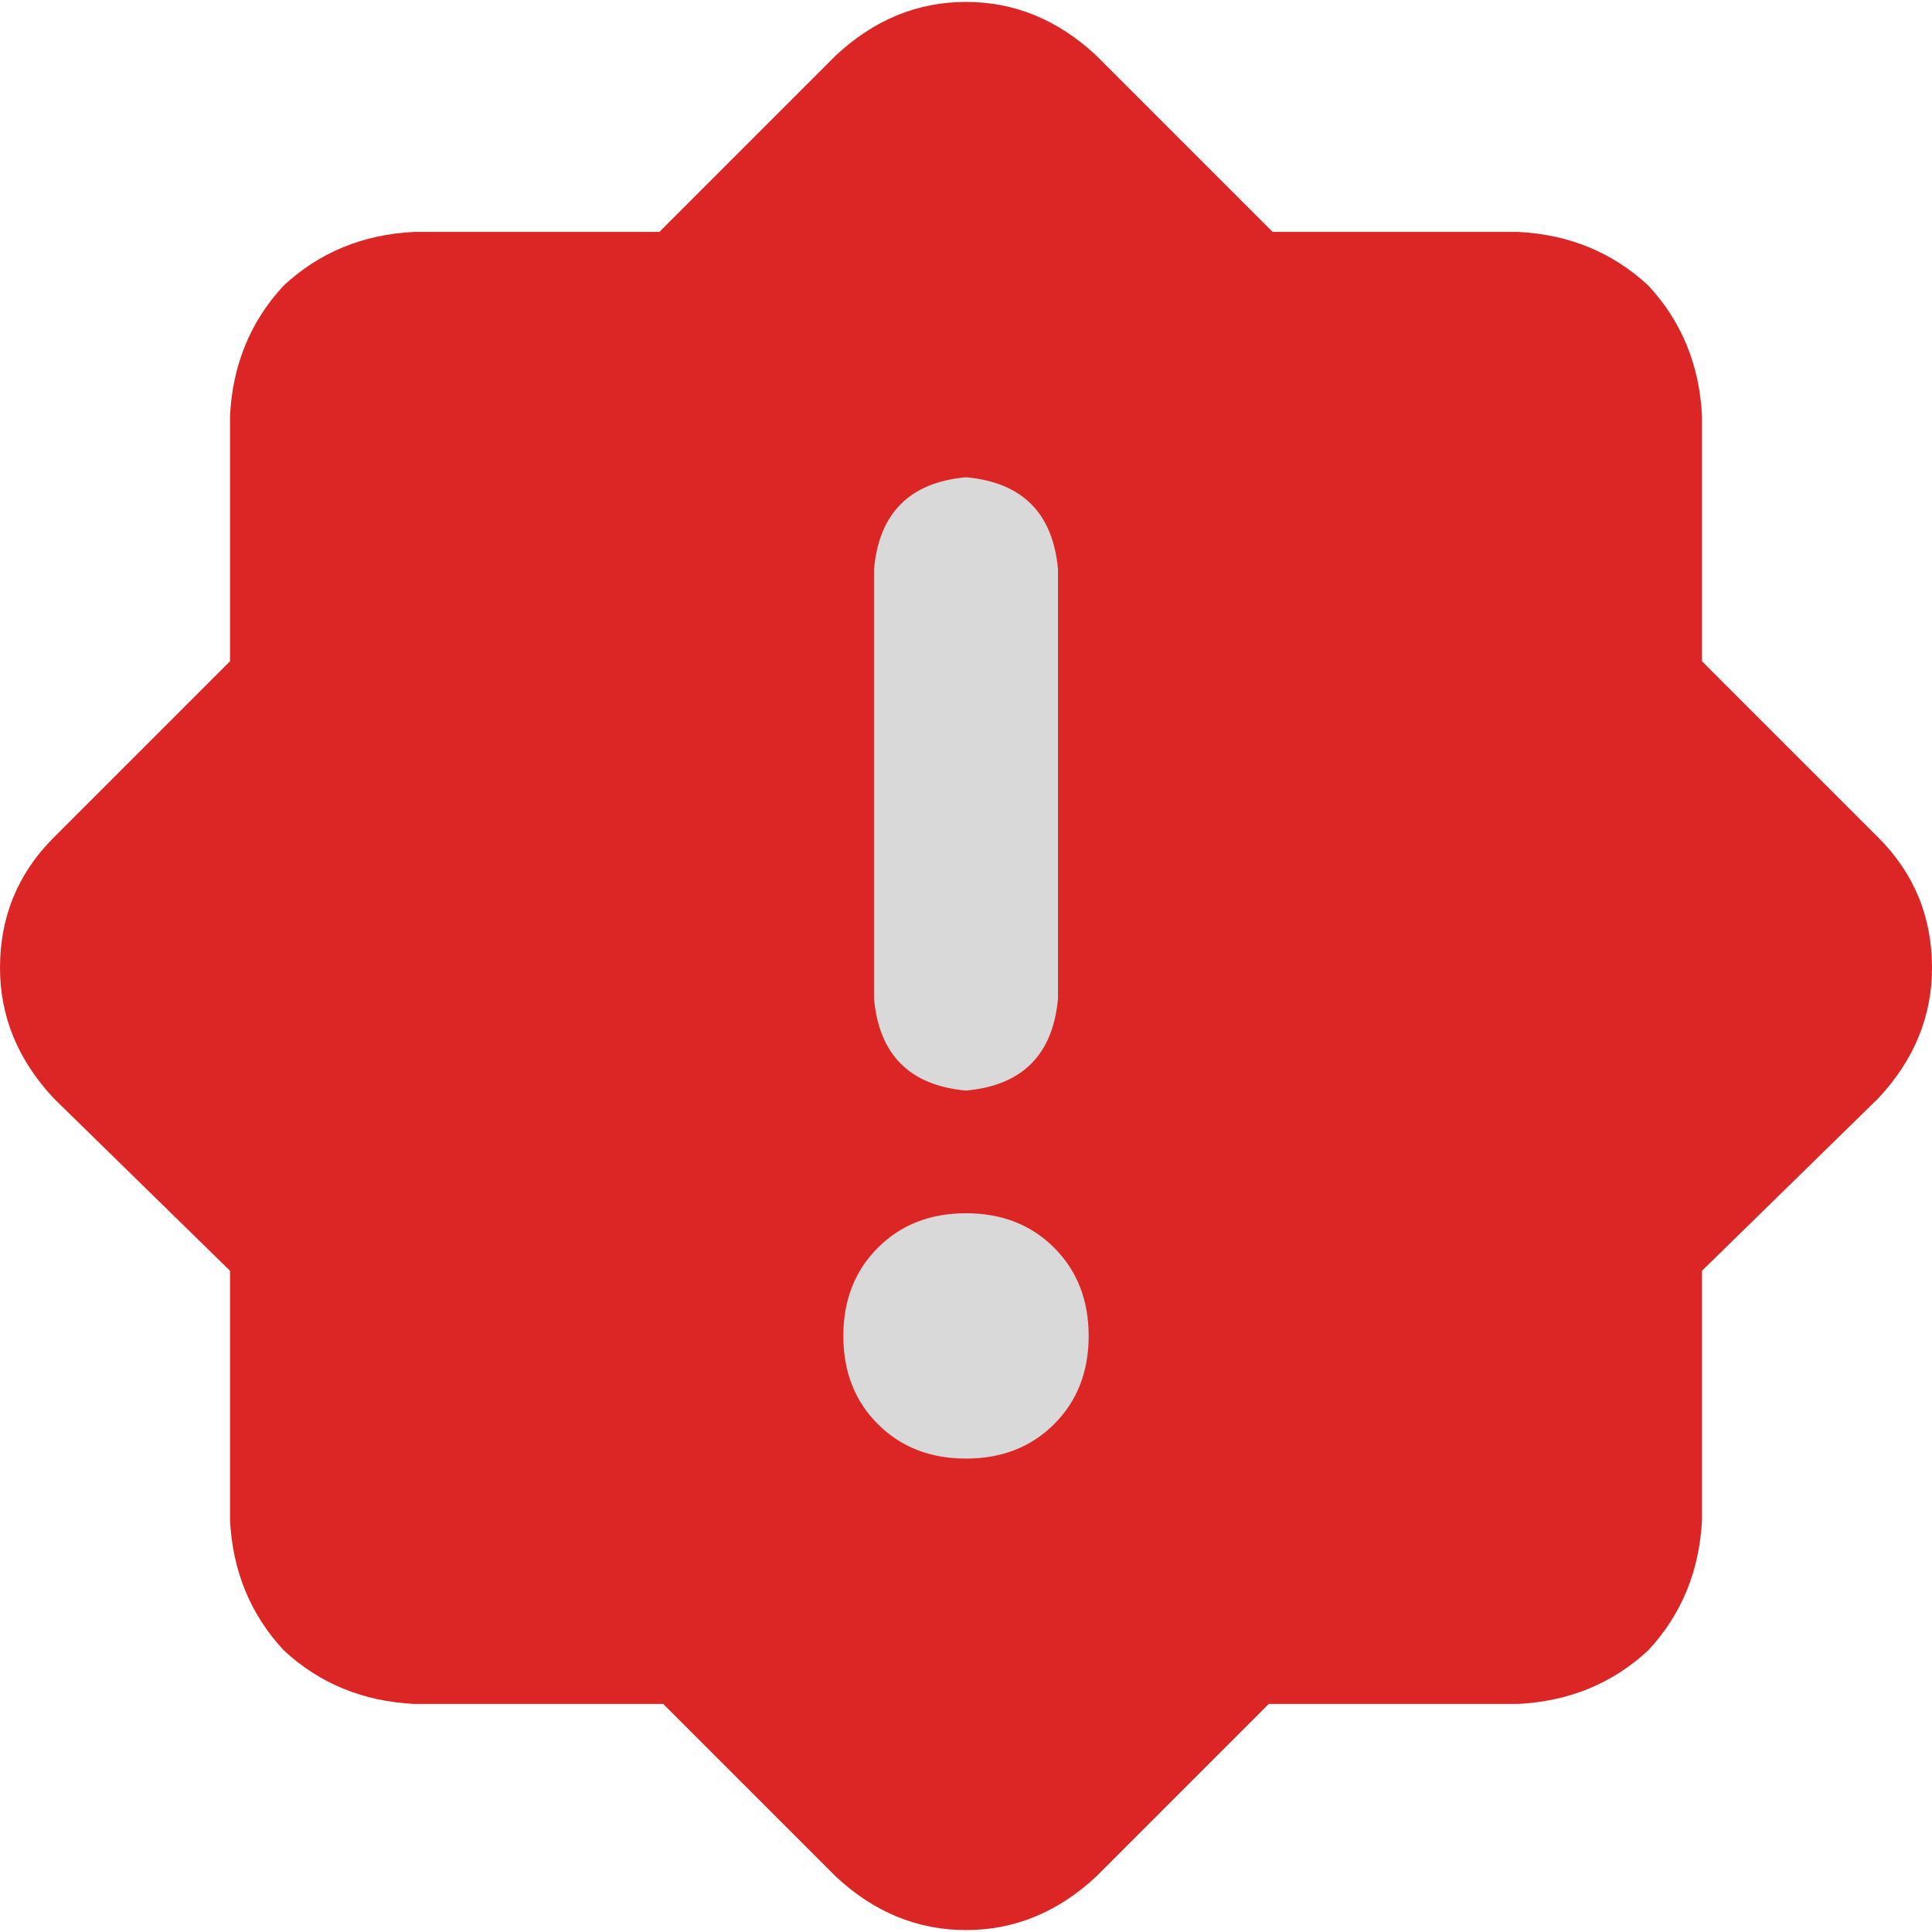 <svg width="512" height="512" viewBox="0 0 512 512" fill="none" xmlns="http://www.w3.org/2000/svg">
<path d="M189 110H341V418H189V110Z" fill="#D9D9D9"/>
<path d="M221.46 14.73C231.619 5.249 243.132 0.508 256 0.508C268.868 0.508 280.381 5.249 290.54 14.73L337.27 61.46H402.286C415.831 62.138 427.344 66.878 436.825 75.683C445.63 85.164 450.37 96.677 451.048 110.222V175.238L497.778 221.968C507.259 231.45 512 242.963 512 256.508C512 269.376 507.259 280.889 497.778 291.048L451.048 336.762V402.794C450.37 416.339 445.63 427.852 436.825 437.333C427.344 446.138 415.831 450.878 402.286 451.556H336.254L290.54 497.27C280.381 506.751 268.868 511.492 256 511.492C243.132 511.492 231.619 506.751 221.46 497.27L175.746 451.556H109.714C96.169 450.878 84.656 446.138 75.175 437.333C66.37 427.852 61.63 416.339 60.952 402.794V336.762L14.222 291.048C4.741 280.889 0 269.376 0 256.508C0 242.963 4.741 231.45 14.222 221.968L60.952 175.238V110.222C61.63 96.677 66.37 85.164 75.175 75.683C84.656 66.878 96.169 62.138 109.714 61.46H174.73L221.46 14.73ZM256 126.476C241.101 127.831 232.974 135.958 231.619 150.857V264.635C232.974 279.534 241.101 287.661 256 289.016C270.899 287.661 279.026 279.534 280.381 264.635V150.857C279.026 135.958 270.899 127.831 256 126.476ZM288.508 354.032C288.508 344.55 285.46 336.762 279.365 330.667C273.27 324.571 265.481 321.524 256 321.524C246.519 321.524 238.73 324.571 232.635 330.667C226.54 336.762 223.492 344.55 223.492 354.032C223.492 363.513 226.54 371.302 232.635 377.397C238.73 383.492 246.519 386.54 256 386.54C265.481 386.54 273.27 383.492 279.365 377.397C285.46 371.302 288.508 363.513 288.508 354.032Z" fill="#DC2626"/>
</svg>
